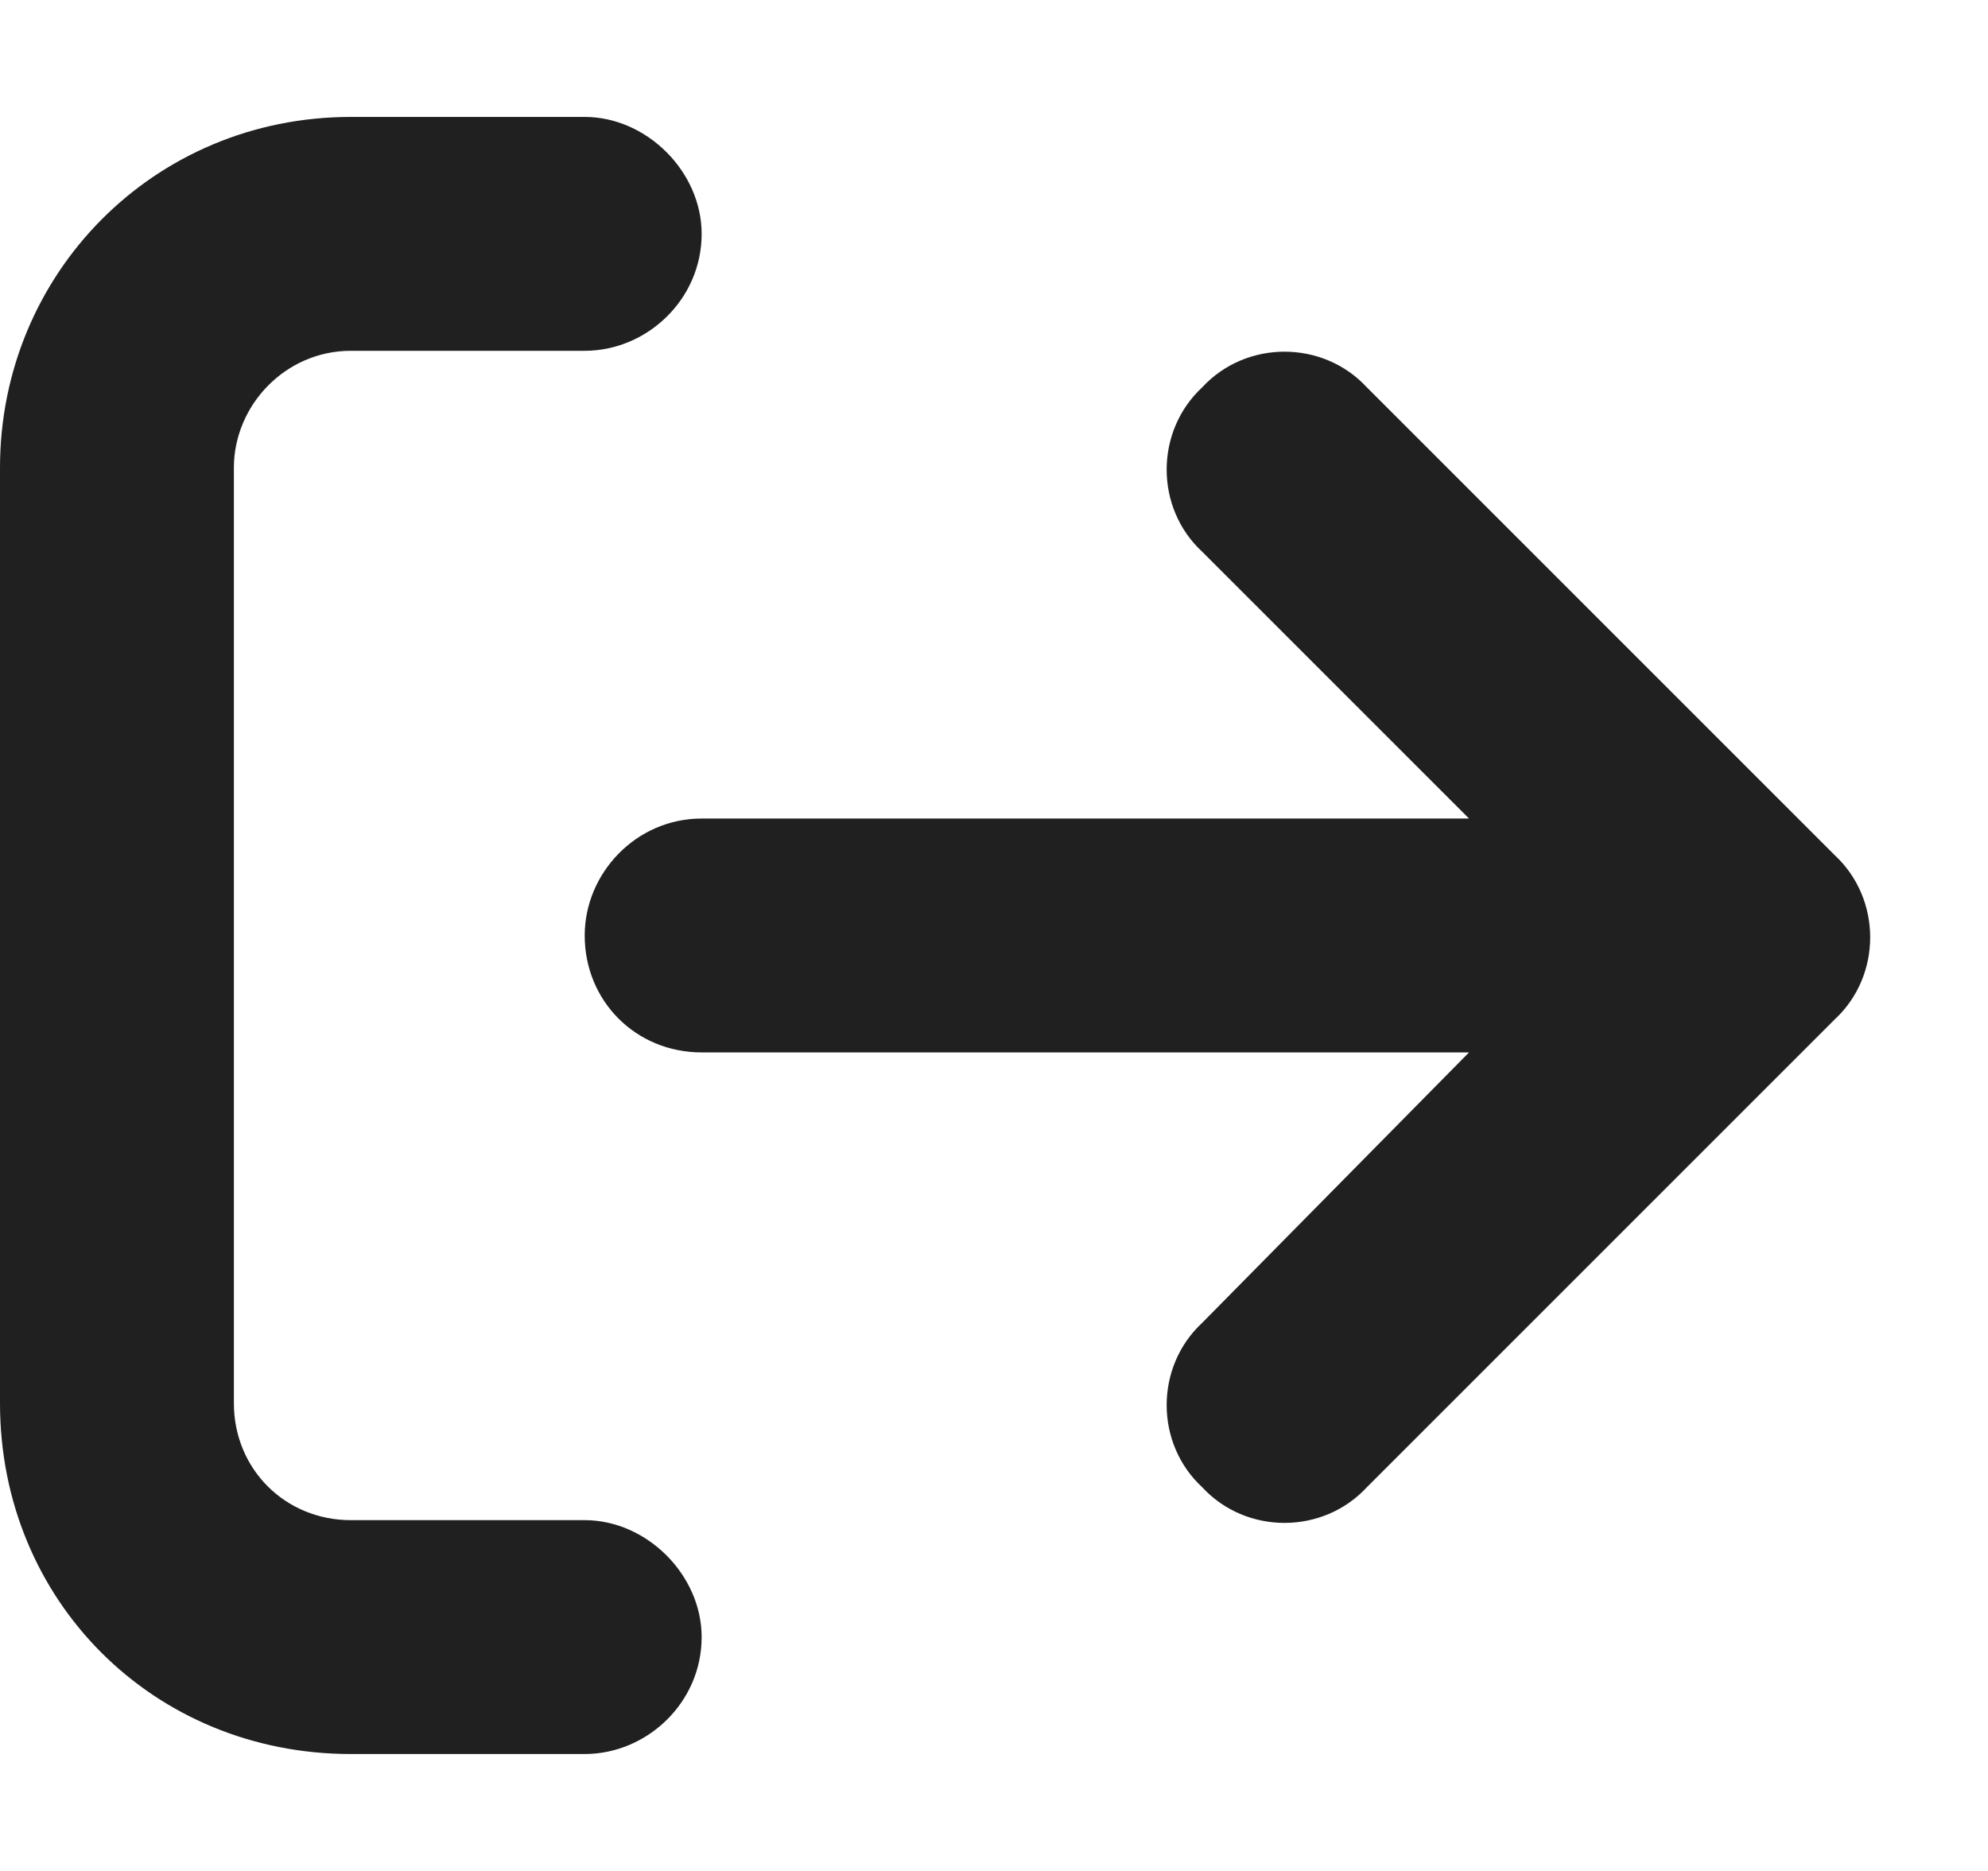 <svg width="17" height="16" viewBox="0 0 17 16" fill="none" xmlns="http://www.w3.org/2000/svg">
<path d="M5 13C5.531 13 6 13.469 6 14C6 14.562 5.531 15 5 15H3C1.312 15 0 13.688 0 12V4C0 2.344 1.312 1 3 1H5C5.531 1 6 1.469 6 2C6 2.562 5.531 3 5 3H3C2.438 3 2 3.469 2 4V12C2 12.562 2.438 13 3 13H5ZM15.688 7.312C16.094 7.688 16.094 8.344 15.688 8.719L11.688 12.719C11.312 13.125 10.656 13.125 10.281 12.719C9.875 12.344 9.875 11.688 10.281 11.312L12.562 9H6C5.438 9 5 8.562 5 8C5 7.469 5.438 7 6 7H12.562L10.281 4.719C9.875 4.344 9.875 3.688 10.281 3.312C10.656 2.906 11.312 2.906 11.688 3.312L15.688 7.312Z" fill="#202020"/>
</svg>
